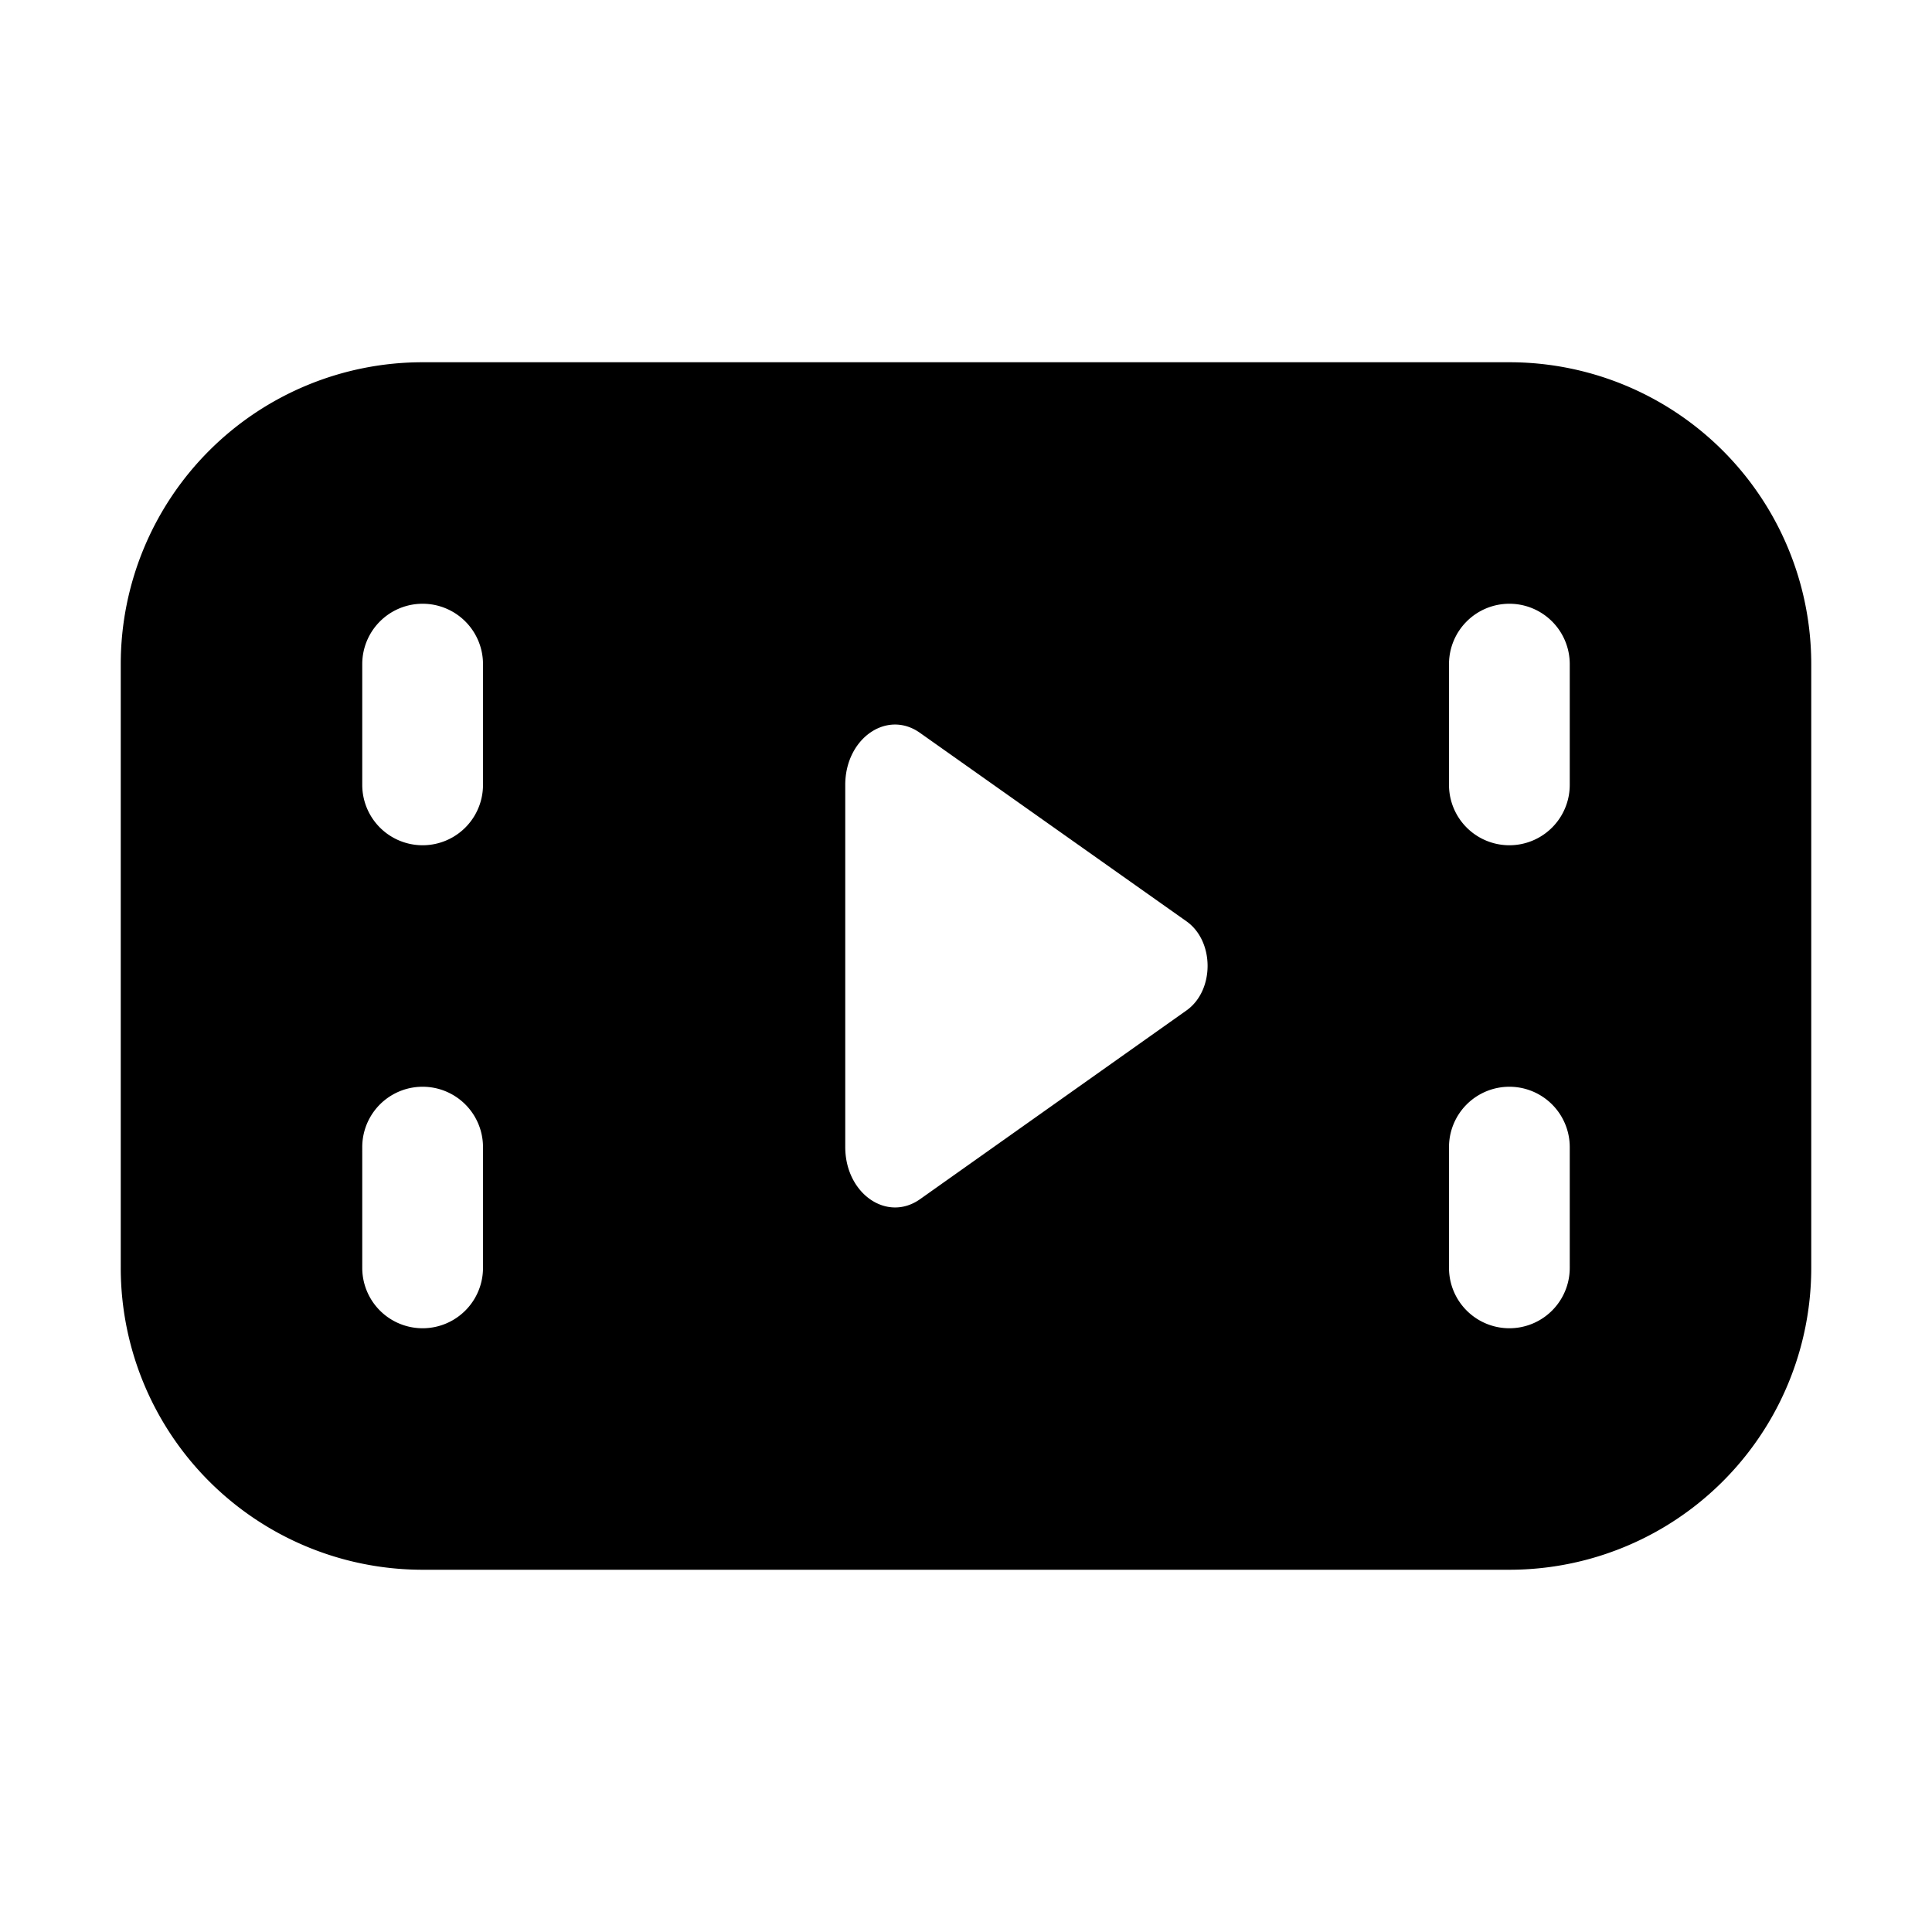 <svg xmlns="http://www.w3.org/2000/svg" aria-hidden="true" role="img" width="16" height="16" fill="currentColor" class="fluent fluent-filmstrip-play-fill" viewBox="0 0 16 16"><path d="M3.5 3A2.5 2.5 0 0 0 1 5.5v5A2.5 2.5 0 0 0 3.5 13h9a2.5 2.5 0 0 0 2.5-2.5v-5A2.5 2.5 0 0 0 12.5 3h-9Zm9 2a.5.5 0 0 1 .5.5v1a.5.5 0 0 1-1 0v-1a.5.5 0 0 1 .5-.5ZM12 9.5a.5.5 0 0 1 1 0v1a.5.5 0 0 1-1 0v-1ZM3.5 5a.5.5 0 0 1 .5.5v1a.5.5 0 0 1-1 0v-1a.5.5 0 0 1 .5-.5ZM3 9.5a.5.5 0 0 1 1 0v1a.5.5 0 0 1-1 0v-1Zm4-3c0-.385.346-.626.62-.43l2.206 1.56c.233.165.233.573 0 .738L7.621 9.93C7.346 10.126 7 9.885 7 9.499V6.501Z"/></svg>